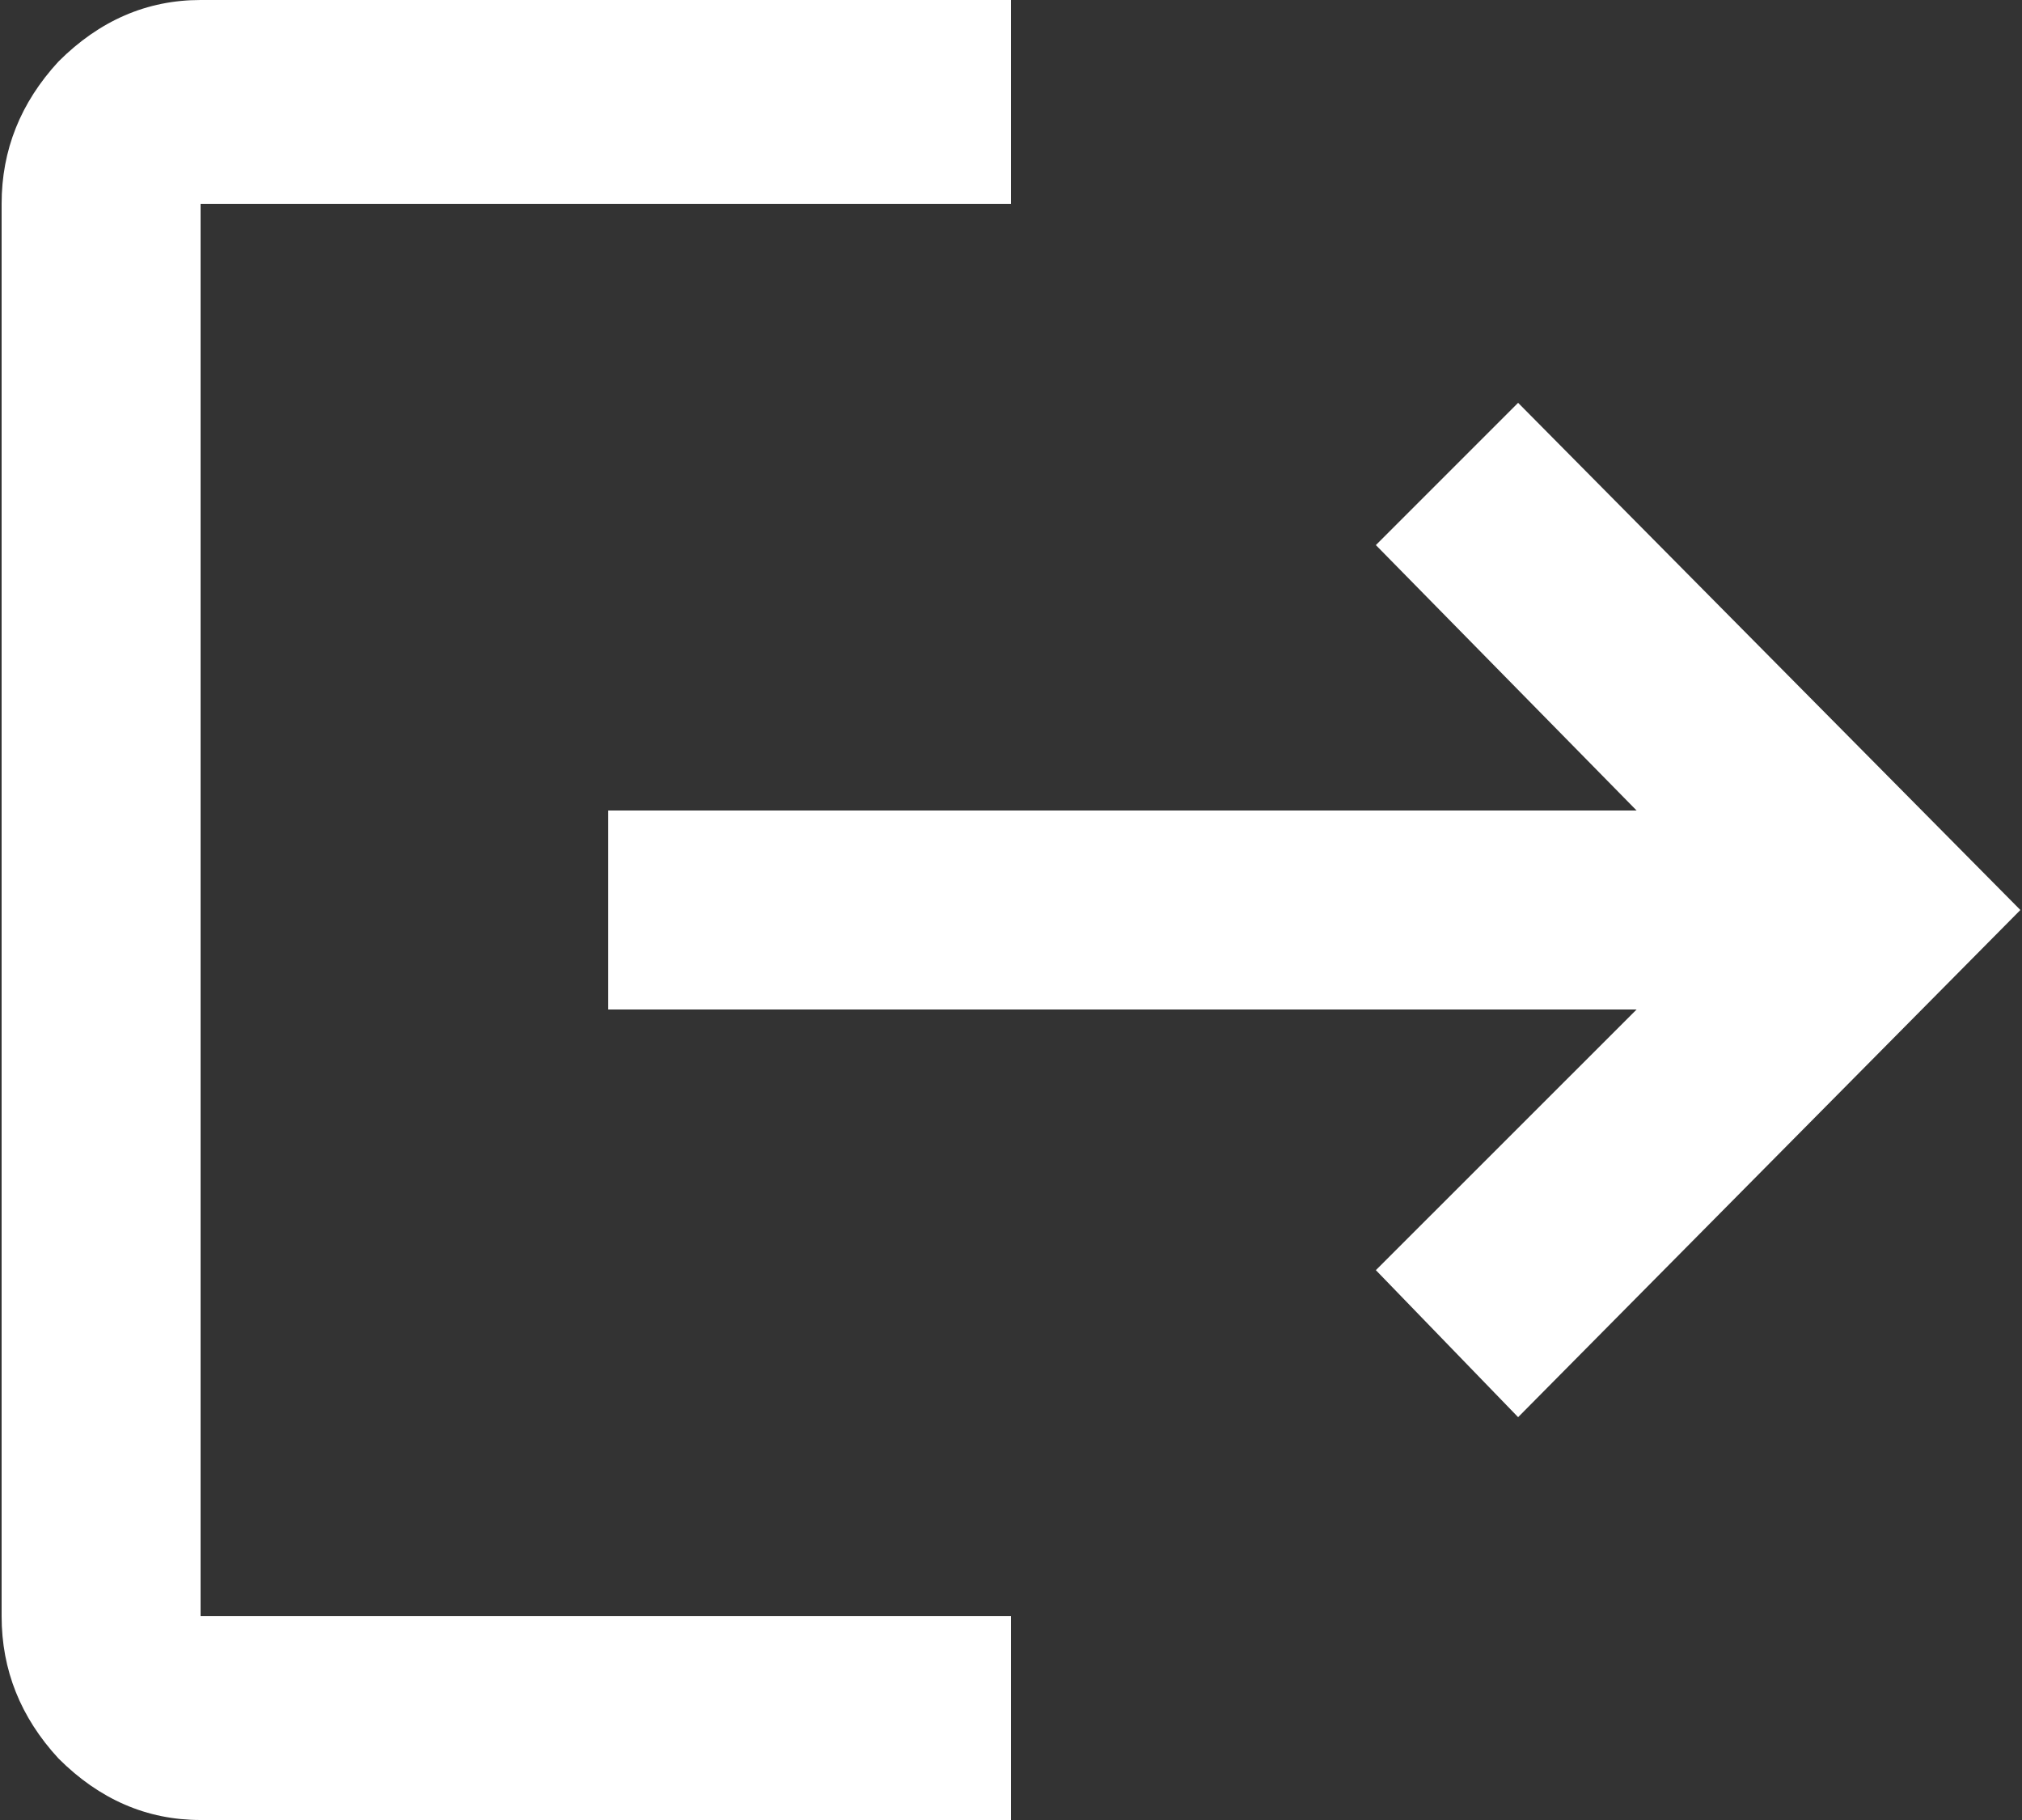 <svg width="20" height="18" viewBox="0 0 20 18" fill="none" xmlns="http://www.w3.org/2000/svg">
<rect x="0" y="0" width="20" height="18" fill="#333333" stroke="none"/>
<path d="M1.984 2.016V15.984H10V18H1.984C1.453 18 0.984 17.797 0.578 17.391C0.203 16.984 0.016 16.516 0.016 15.984V2.016C0.016 1.484 0.203 1.016 0.578 0.609C0.984 0.203 1.453 0 1.984 0H10V2.016H1.984ZM15.016 3.984L19.984 9L15.016 14.016L13.609 12.562L16.188 9.984H6.016V8.016H16.188L13.609 5.391L15.016 3.984Z" fill="white"/>
</svg>
